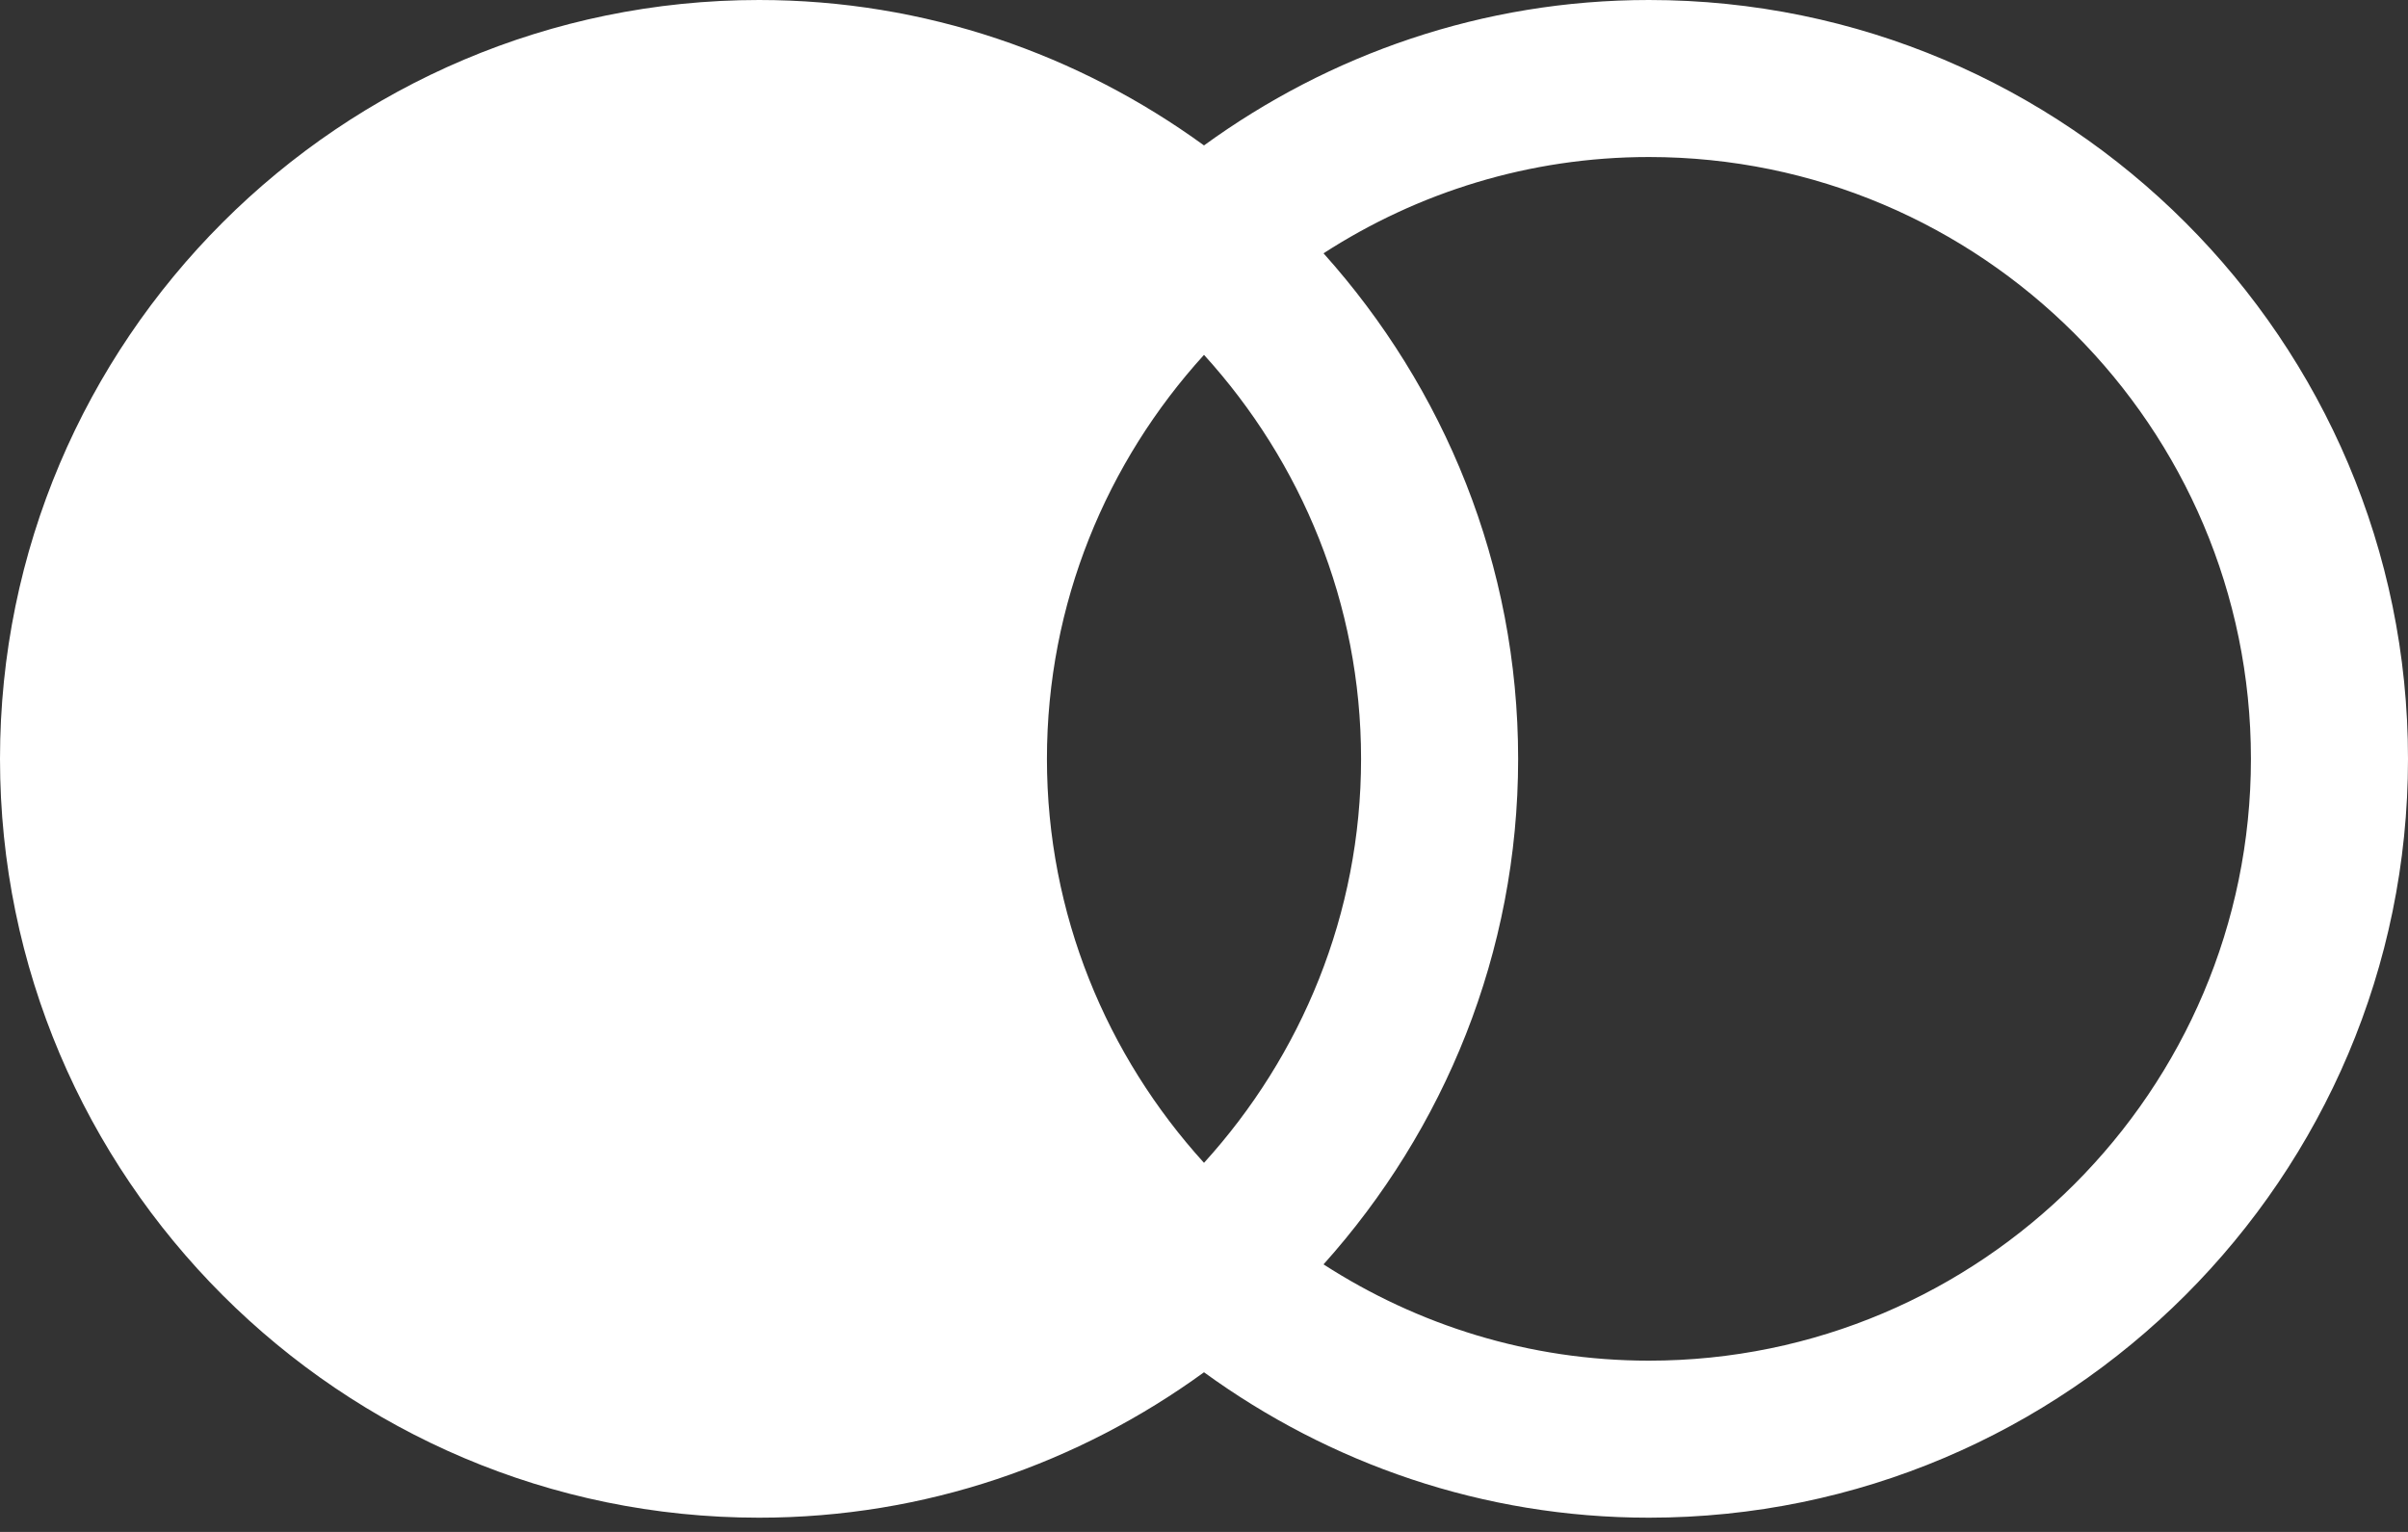 <svg width="22" height="14" viewBox="0 0 22 14" fill="none" xmlns="http://www.w3.org/2000/svg">
<rect x="0" y="0" width="22" height="14" fill="#333333" stroke="none"/>
<path d="M15.065 0C13.546 0 12.144 0.497 11 1.329C9.856 0.497 8.454 0 6.935 0C3.111 0 0 3.111 0 6.935C0 10.758 3.111 13.87 6.935 13.87C8.454 13.87 9.856 13.373 11 12.541C12.144 13.373 13.546 13.87 15.065 13.87C18.889 13.87 22 10.758 22 6.935C22 3.111 18.889 0 15.065 0ZM11 10.627C10.112 9.649 9.565 8.356 9.565 6.935C9.565 5.513 10.112 4.22 11 3.243C11.888 4.22 12.435 5.513 12.435 6.935C12.435 8.356 11.888 9.649 11 10.627ZM15.065 12.435C13.97 12.435 12.95 12.109 12.092 11.555C13.193 10.327 13.87 8.71 13.87 6.935C13.87 5.159 13.193 3.543 12.092 2.315C12.95 1.76 13.97 1.435 15.065 1.435C18.098 1.435 20.565 3.902 20.565 6.935C20.565 9.967 18.098 12.435 15.065 12.435Z" fill="white"/>
</svg>
